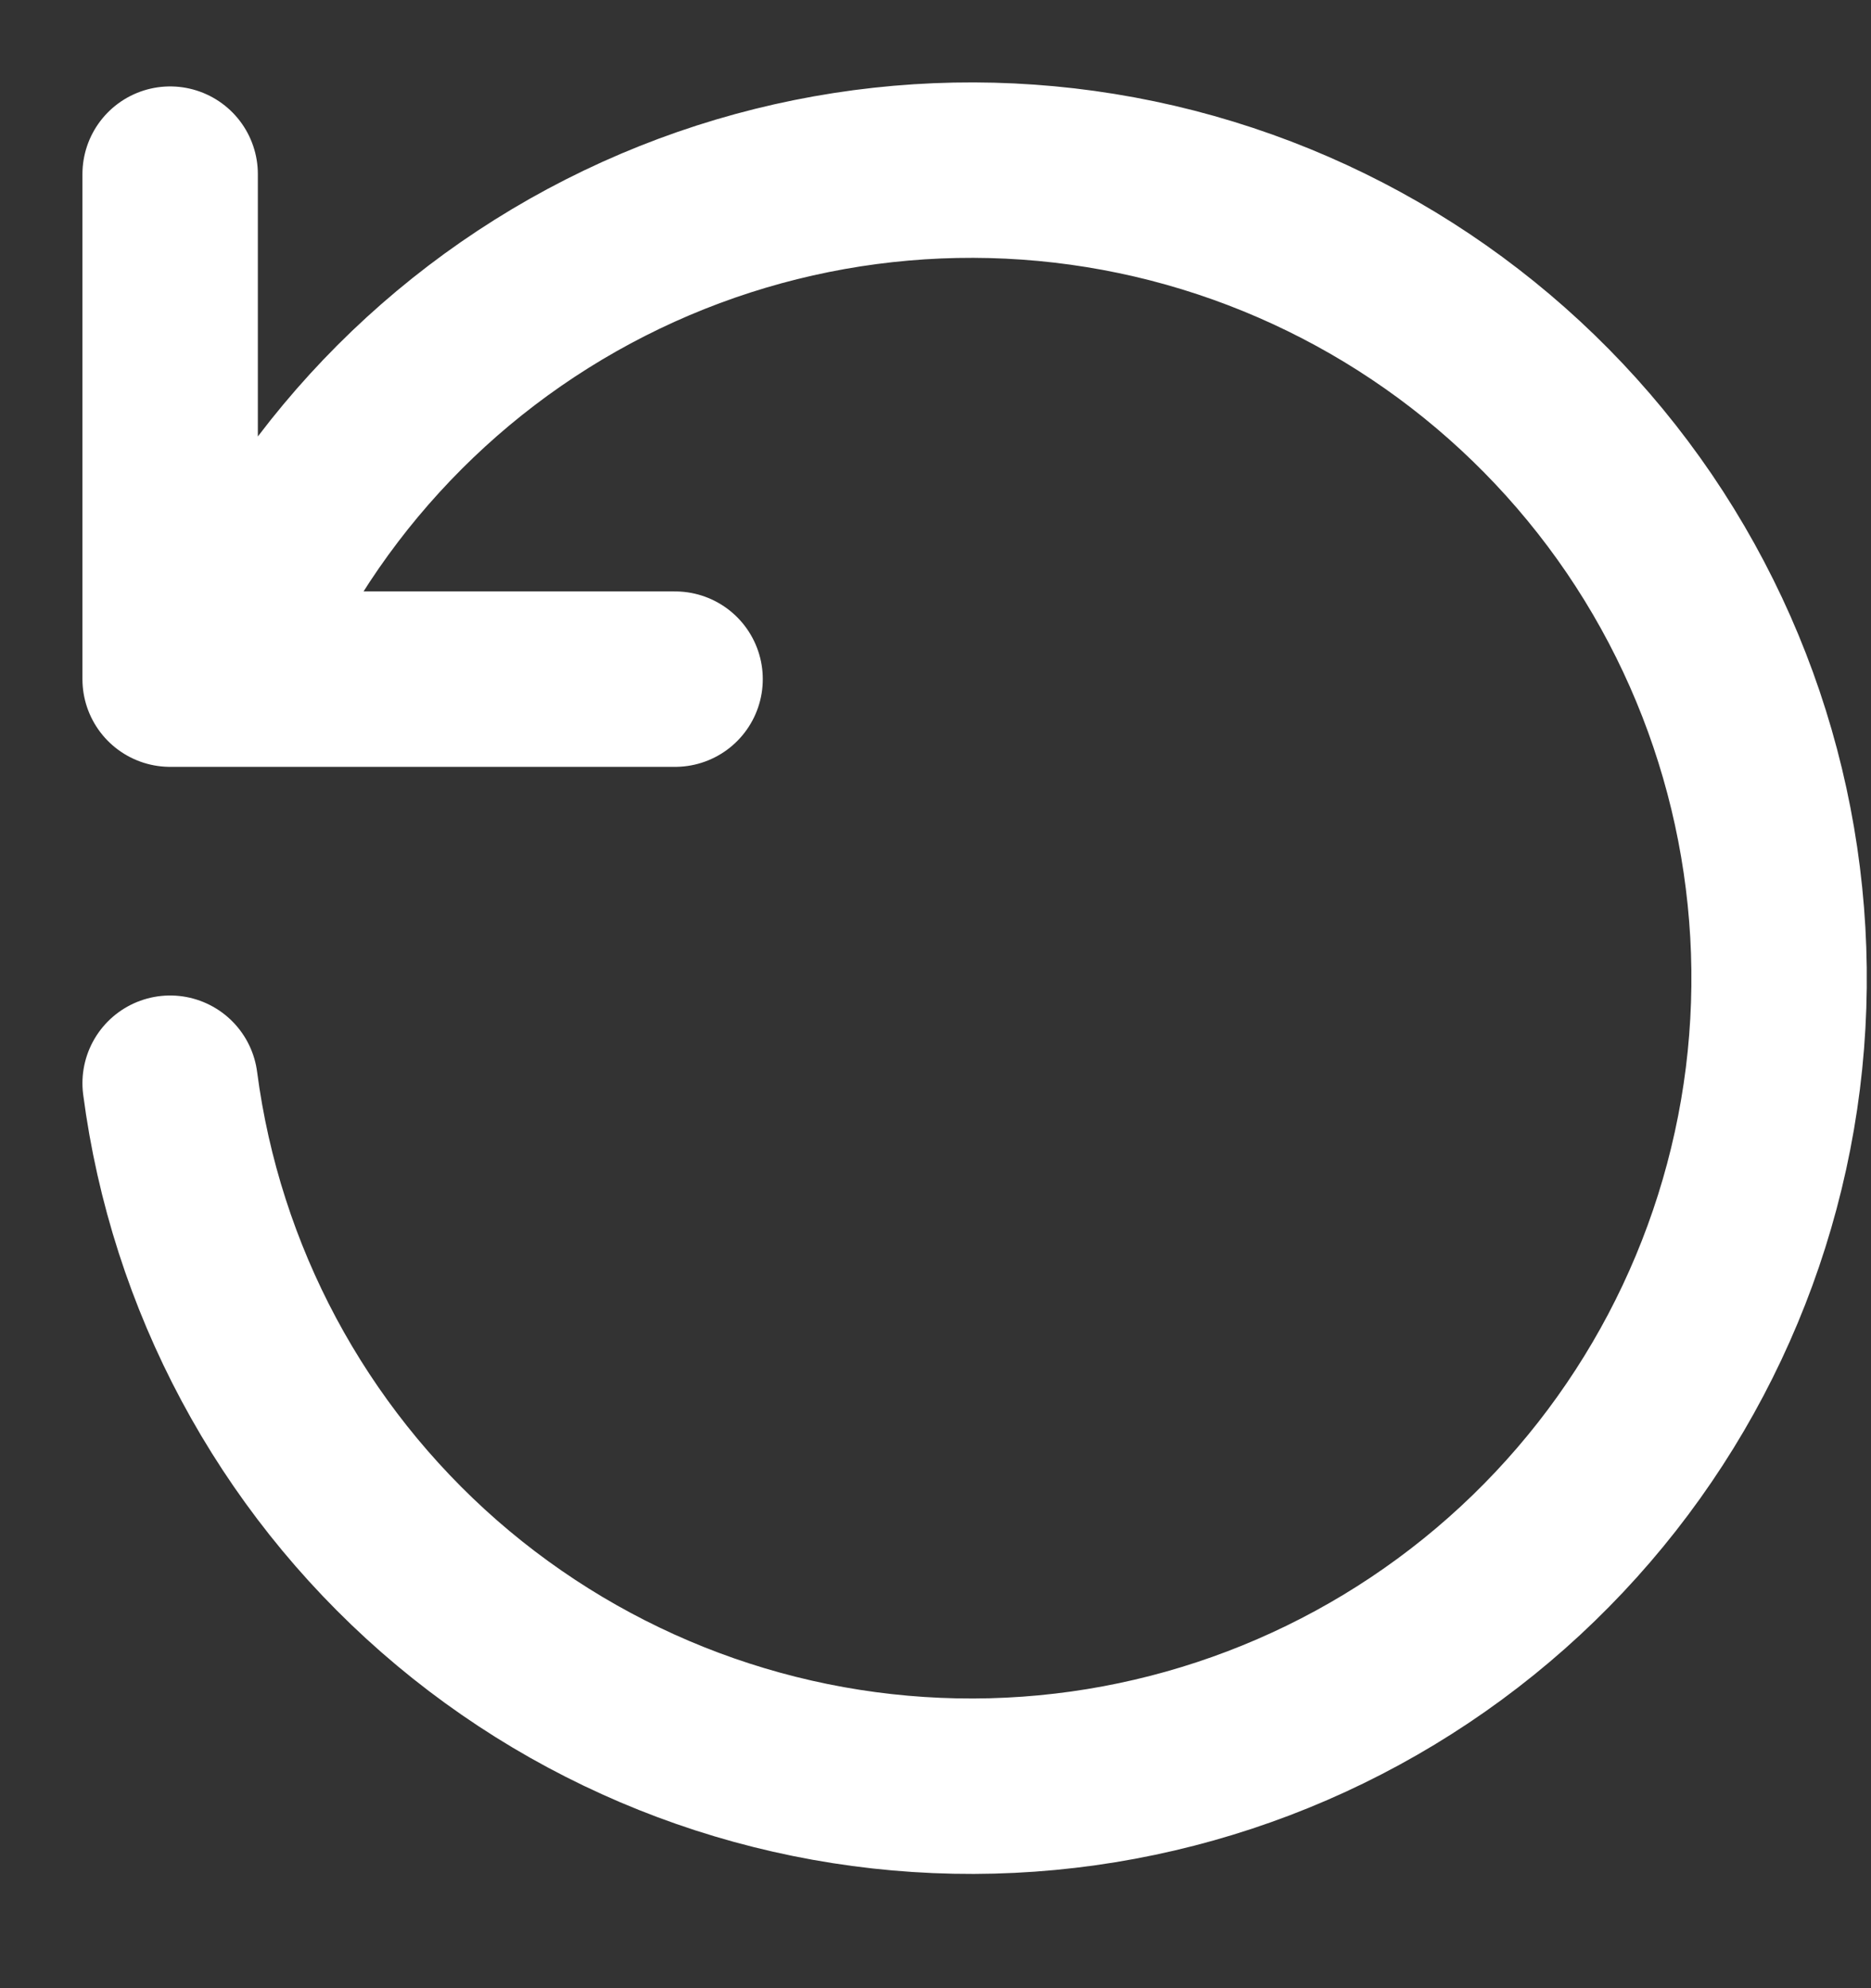<svg width="16" height="17" viewBox="0 0 16 17" fill="none" xmlns="http://www.w3.org/2000/svg">
<rect x="0" y="0" width="16" height="17" fill="#333333" stroke="none"/>
<path d="M1.455 9.262C1.673 10.928 2.491 12.457 3.756 13.564C5.021 14.67 6.645 15.278 8.326 15.273C10.006 15.268 11.627 14.65 12.885 13.536C14.143 12.422 14.952 10.888 15.161 9.221C15.369 7.553 14.963 5.867 14.018 4.477C13.072 3.088 11.653 2.091 10.026 1.672C8.398 1.254 6.674 1.443 5.176 2.204C3.678 2.965 2.508 4.246 1.886 5.807M1.455 1.489V5.807H5.773" stroke="white" stroke-width="1.5" stroke-linecap="round" stroke-linejoin="round"/>
</svg>
